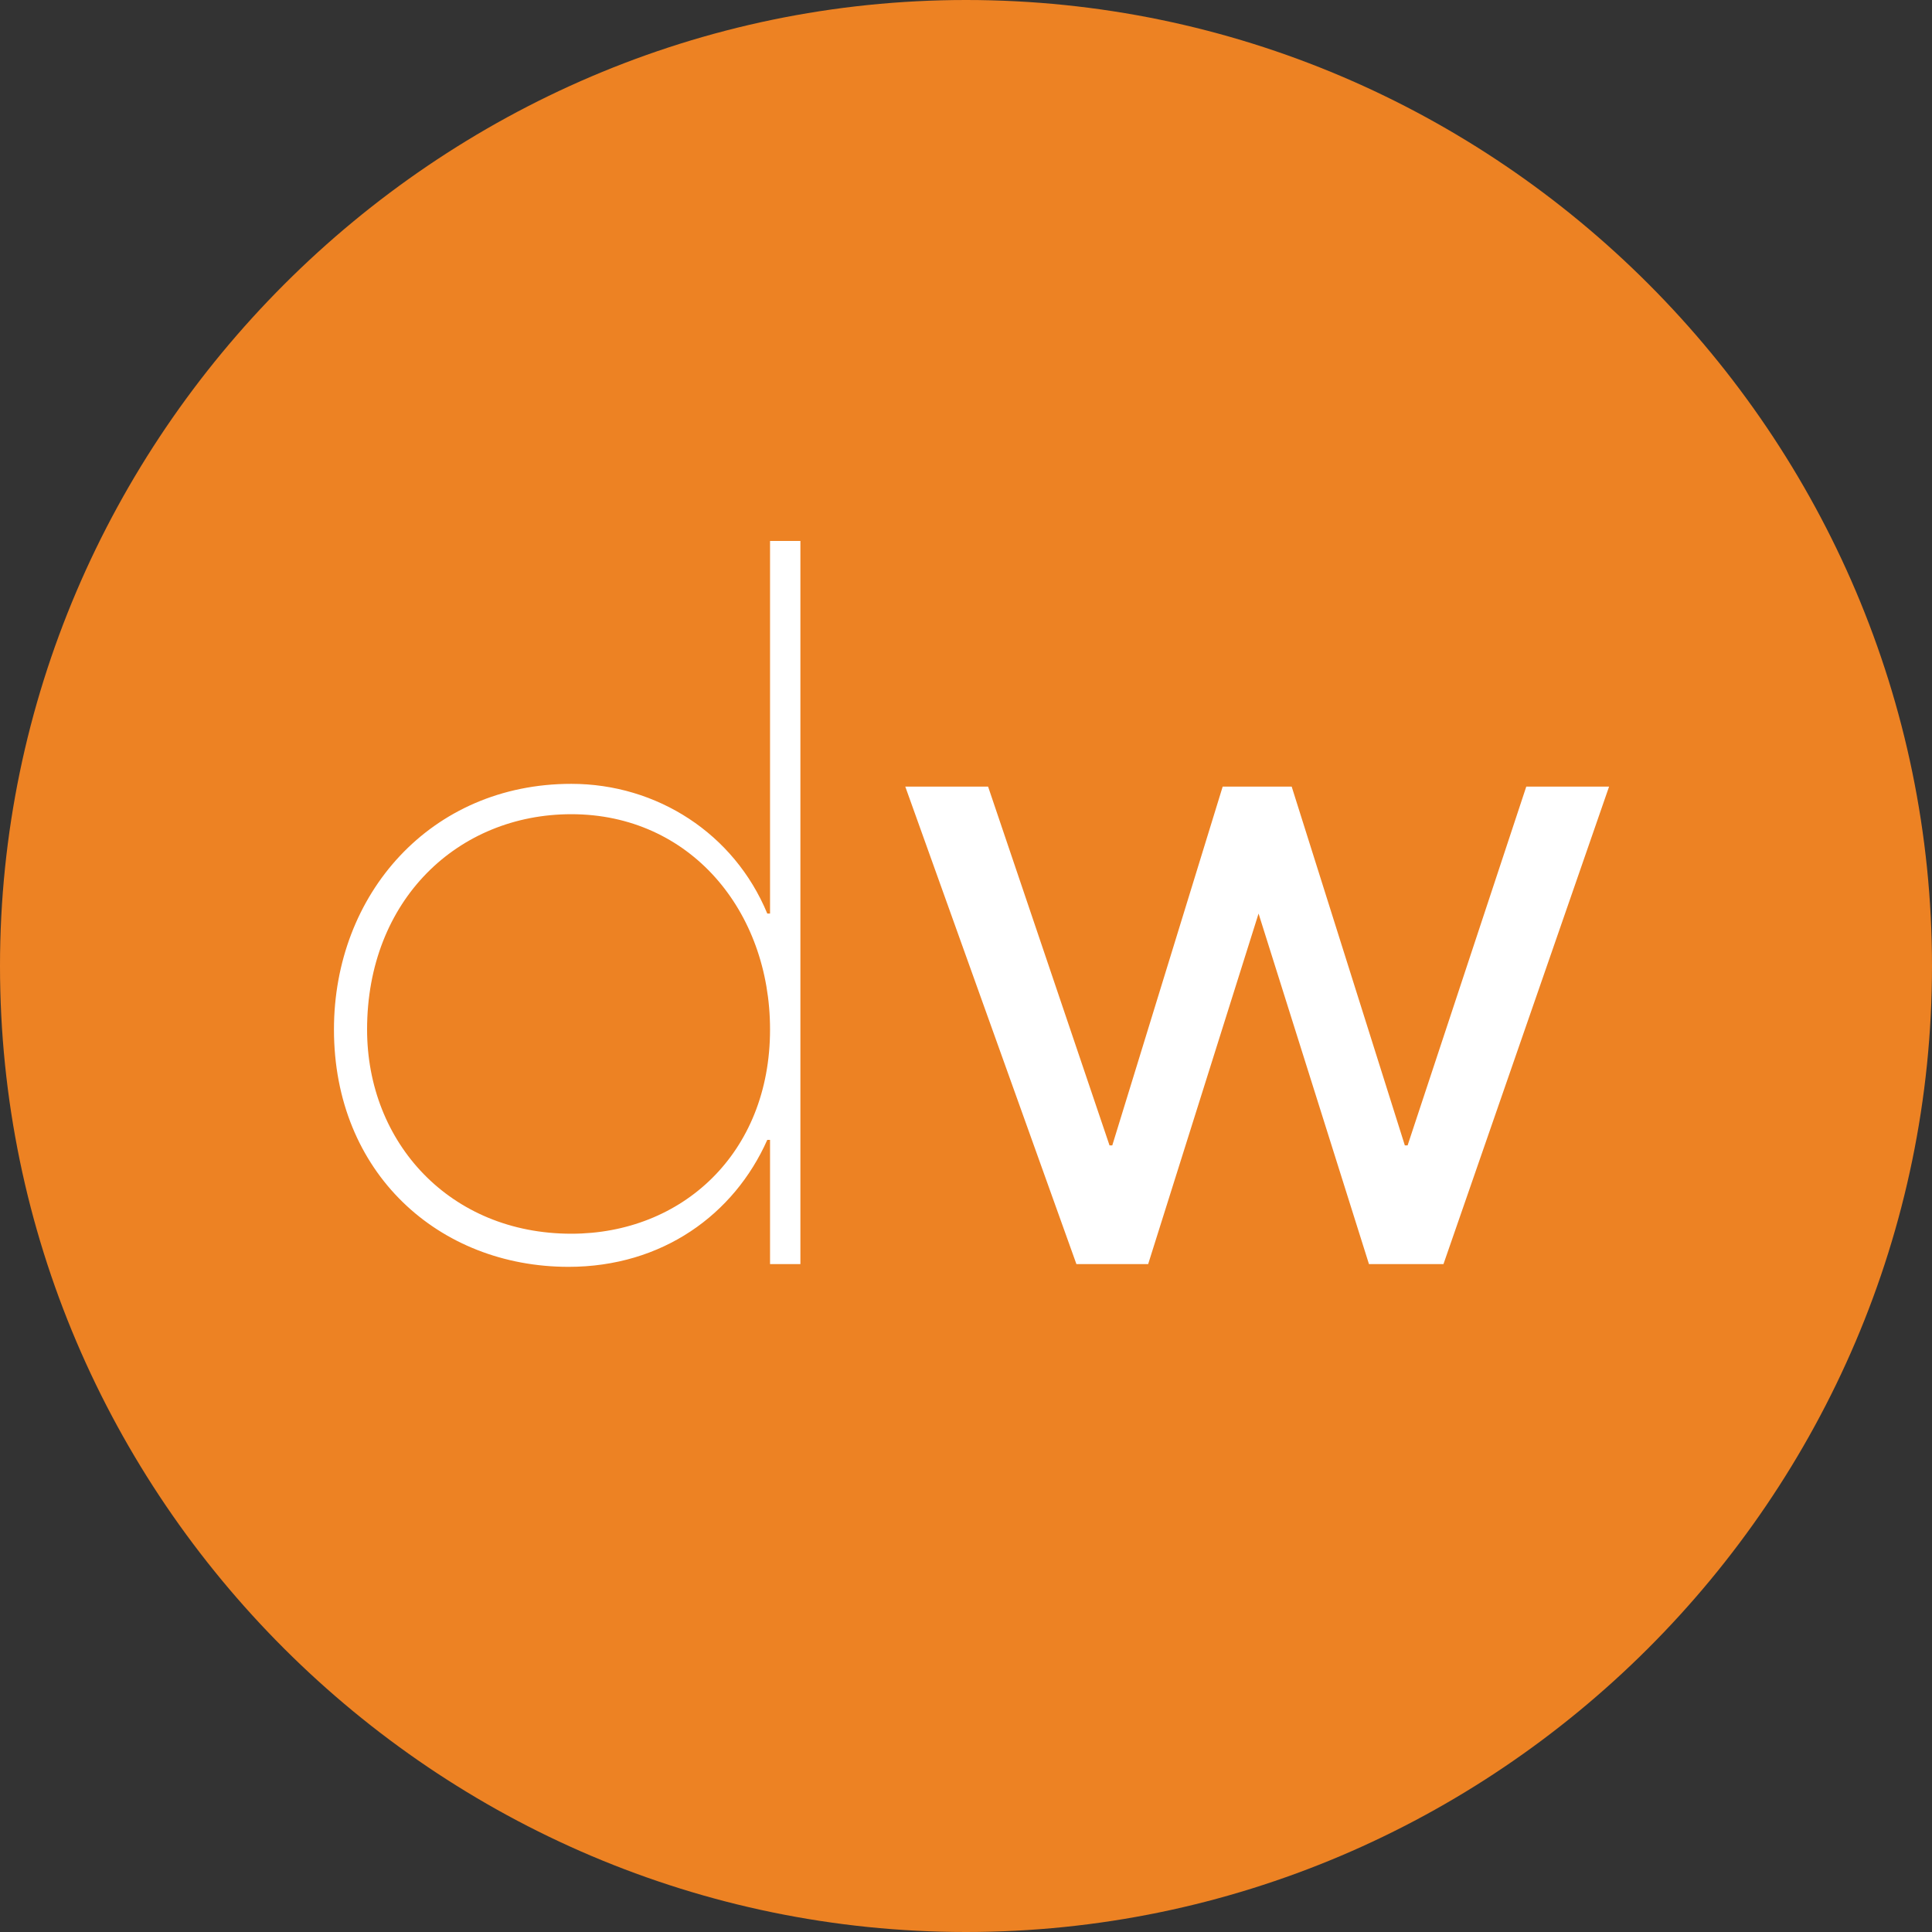 <?xml version="1.0" encoding="utf-8"?>
<!-- Generator: Adobe Illustrator 23.0.1, SVG Export Plug-In . SVG Version: 6.00 Build 0)  -->
<svg version="1.1" id="Layer_1" xmlns="http://www.w3.org/2000/svg" xmlns:xlink="http://www.w3.org/1999/xlink" x="0px" y="0px"
	 viewBox="0 0 70 70" style="enable-background:new 0 0 70 70;" xml:space="preserve">
<rect x="0" y="0" width="70" height="70" fill="#333333" stroke="none"/>
<style type="text/css">
	.st0{fill:#ED8223;}
	.st1{fill:#FFFFFF;}
</style>
<g>
	<g>
		<path class="st0" d="M70,35c0,19.3-15.8,35-35,35l0,0C15.8,70,0,54.3,0,35l0,0C0,15.8,15.8,0,35,0l0,0C54.3,0,70,15.8,70,35L70,35
			z"/>
	</g>
	<path class="st1" d="M12.1,37.3c0-4.9,3.5-8.9,8.6-8.9c3.1,0,5.9,1.8,7.1,4.7h0.1V19.6H29v26.2h-1.1v-4.5h-0.1
		c-1.2,2.7-3.8,4.6-7.2,4.6C15.9,45.9,12.1,42.5,12.1,37.3z M27.9,37.3c0-4.3-2.9-7.8-7.2-7.8c-4.1,0-7.4,3.1-7.4,7.8
		c0,4.1,3,7.4,7.4,7.4C24.7,44.7,27.9,41.8,27.9,37.3z"/>
	<path class="st1" d="M32.8,28.5h3l4.4,13h0.1l4-13h2.5l4.1,13h0.1l4.3-13h3l-6,17.3h-2.7l-4-12.7h0l-4,12.7h-2.6L32.8,28.5z"/>
</g>
</svg>
